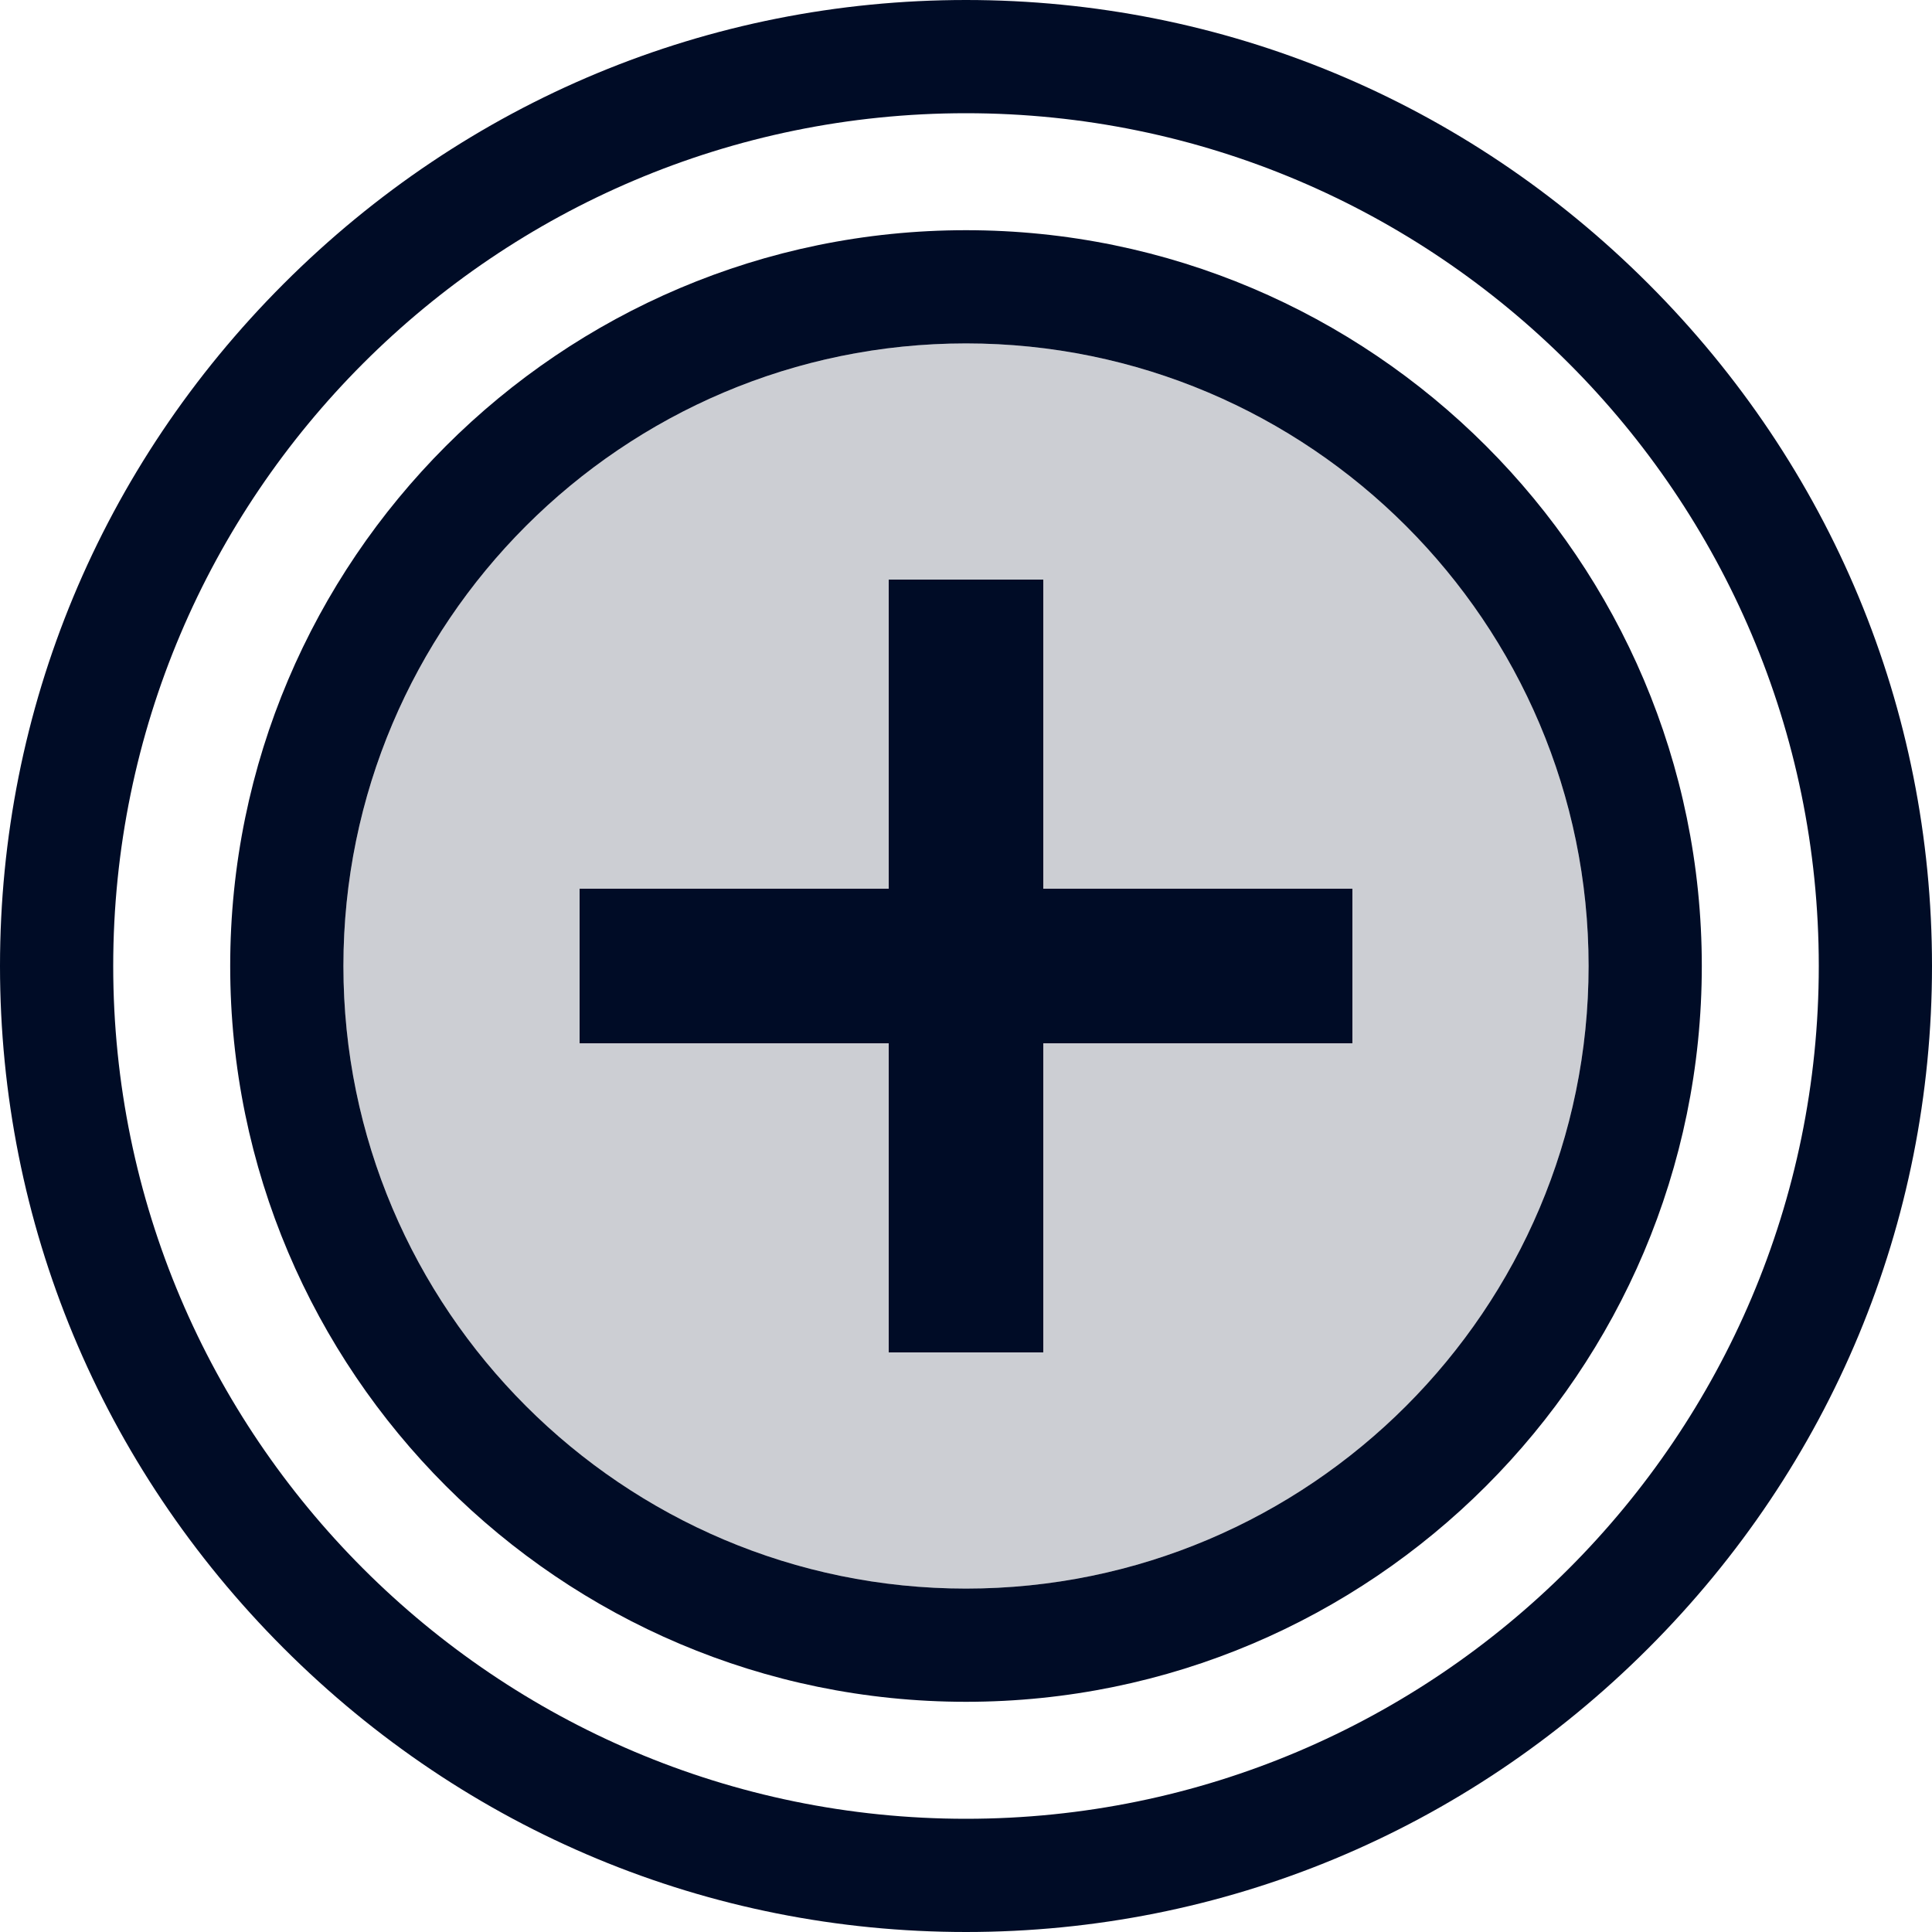 <svg width="20" height="20" viewBox="0 0 20 20" fill="none" xmlns="http://www.w3.org/2000/svg">
<path fill-rule="evenodd" clip-rule="evenodd" d="M10 0C12.661 0 15.169 1.043 17.063 2.937C18.957 4.831 20 7.339 20 10C20 12.661 18.957 15.169 17.063 17.063C15.169 18.957 12.661 20 10 20C7.339 20 4.831 18.957 2.937 17.063C1.043 15.169 0 12.661 0 10C0 7.339 1.043 4.831 2.937 2.937C4.831 1.043 7.339 0 10 0ZM1.172 10C1.172 14.868 5.132 18.828 10 18.828C14.868 18.828 18.828 14.868 18.828 10C18.828 5.132 14.868 1.172 10 1.172C5.132 1.172 1.172 5.132 1.172 10Z" fill="#000C26"/>
<path fill-rule="evenodd" clip-rule="evenodd" d="M2.383 10C2.383 5.8 5.8 2.383 10 2.383C14.2 2.383 17.617 5.8 17.617 10C17.617 14.2 14.2 17.617 10 17.617C5.8 17.617 2.383 14.2 2.383 10ZM3.555 10C3.555 13.554 6.446 16.445 10 16.445C13.554 16.445 16.445 13.554 16.445 10C16.445 6.446 13.554 3.555 10 3.555C6.446 3.555 3.555 6.446 3.555 10Z" fill="#000C26"/>
<path opacity="0.2" d="M10 16.445C6.446 16.445 3.555 13.554 3.555 10C3.555 6.446 6.446 3.555 10 3.555C13.554 3.555 16.445 6.446 16.445 10C16.445 13.554 13.554 16.445 10 16.445Z" fill="#000C26"/>
<path fill-rule="evenodd" clip-rule="evenodd" d="M10.8 6H9.2V9.2H6V10.8H9.2V14H10.8V10.8H14V9.2H10.8V6Z" fill="#000C26"/>
</svg>
